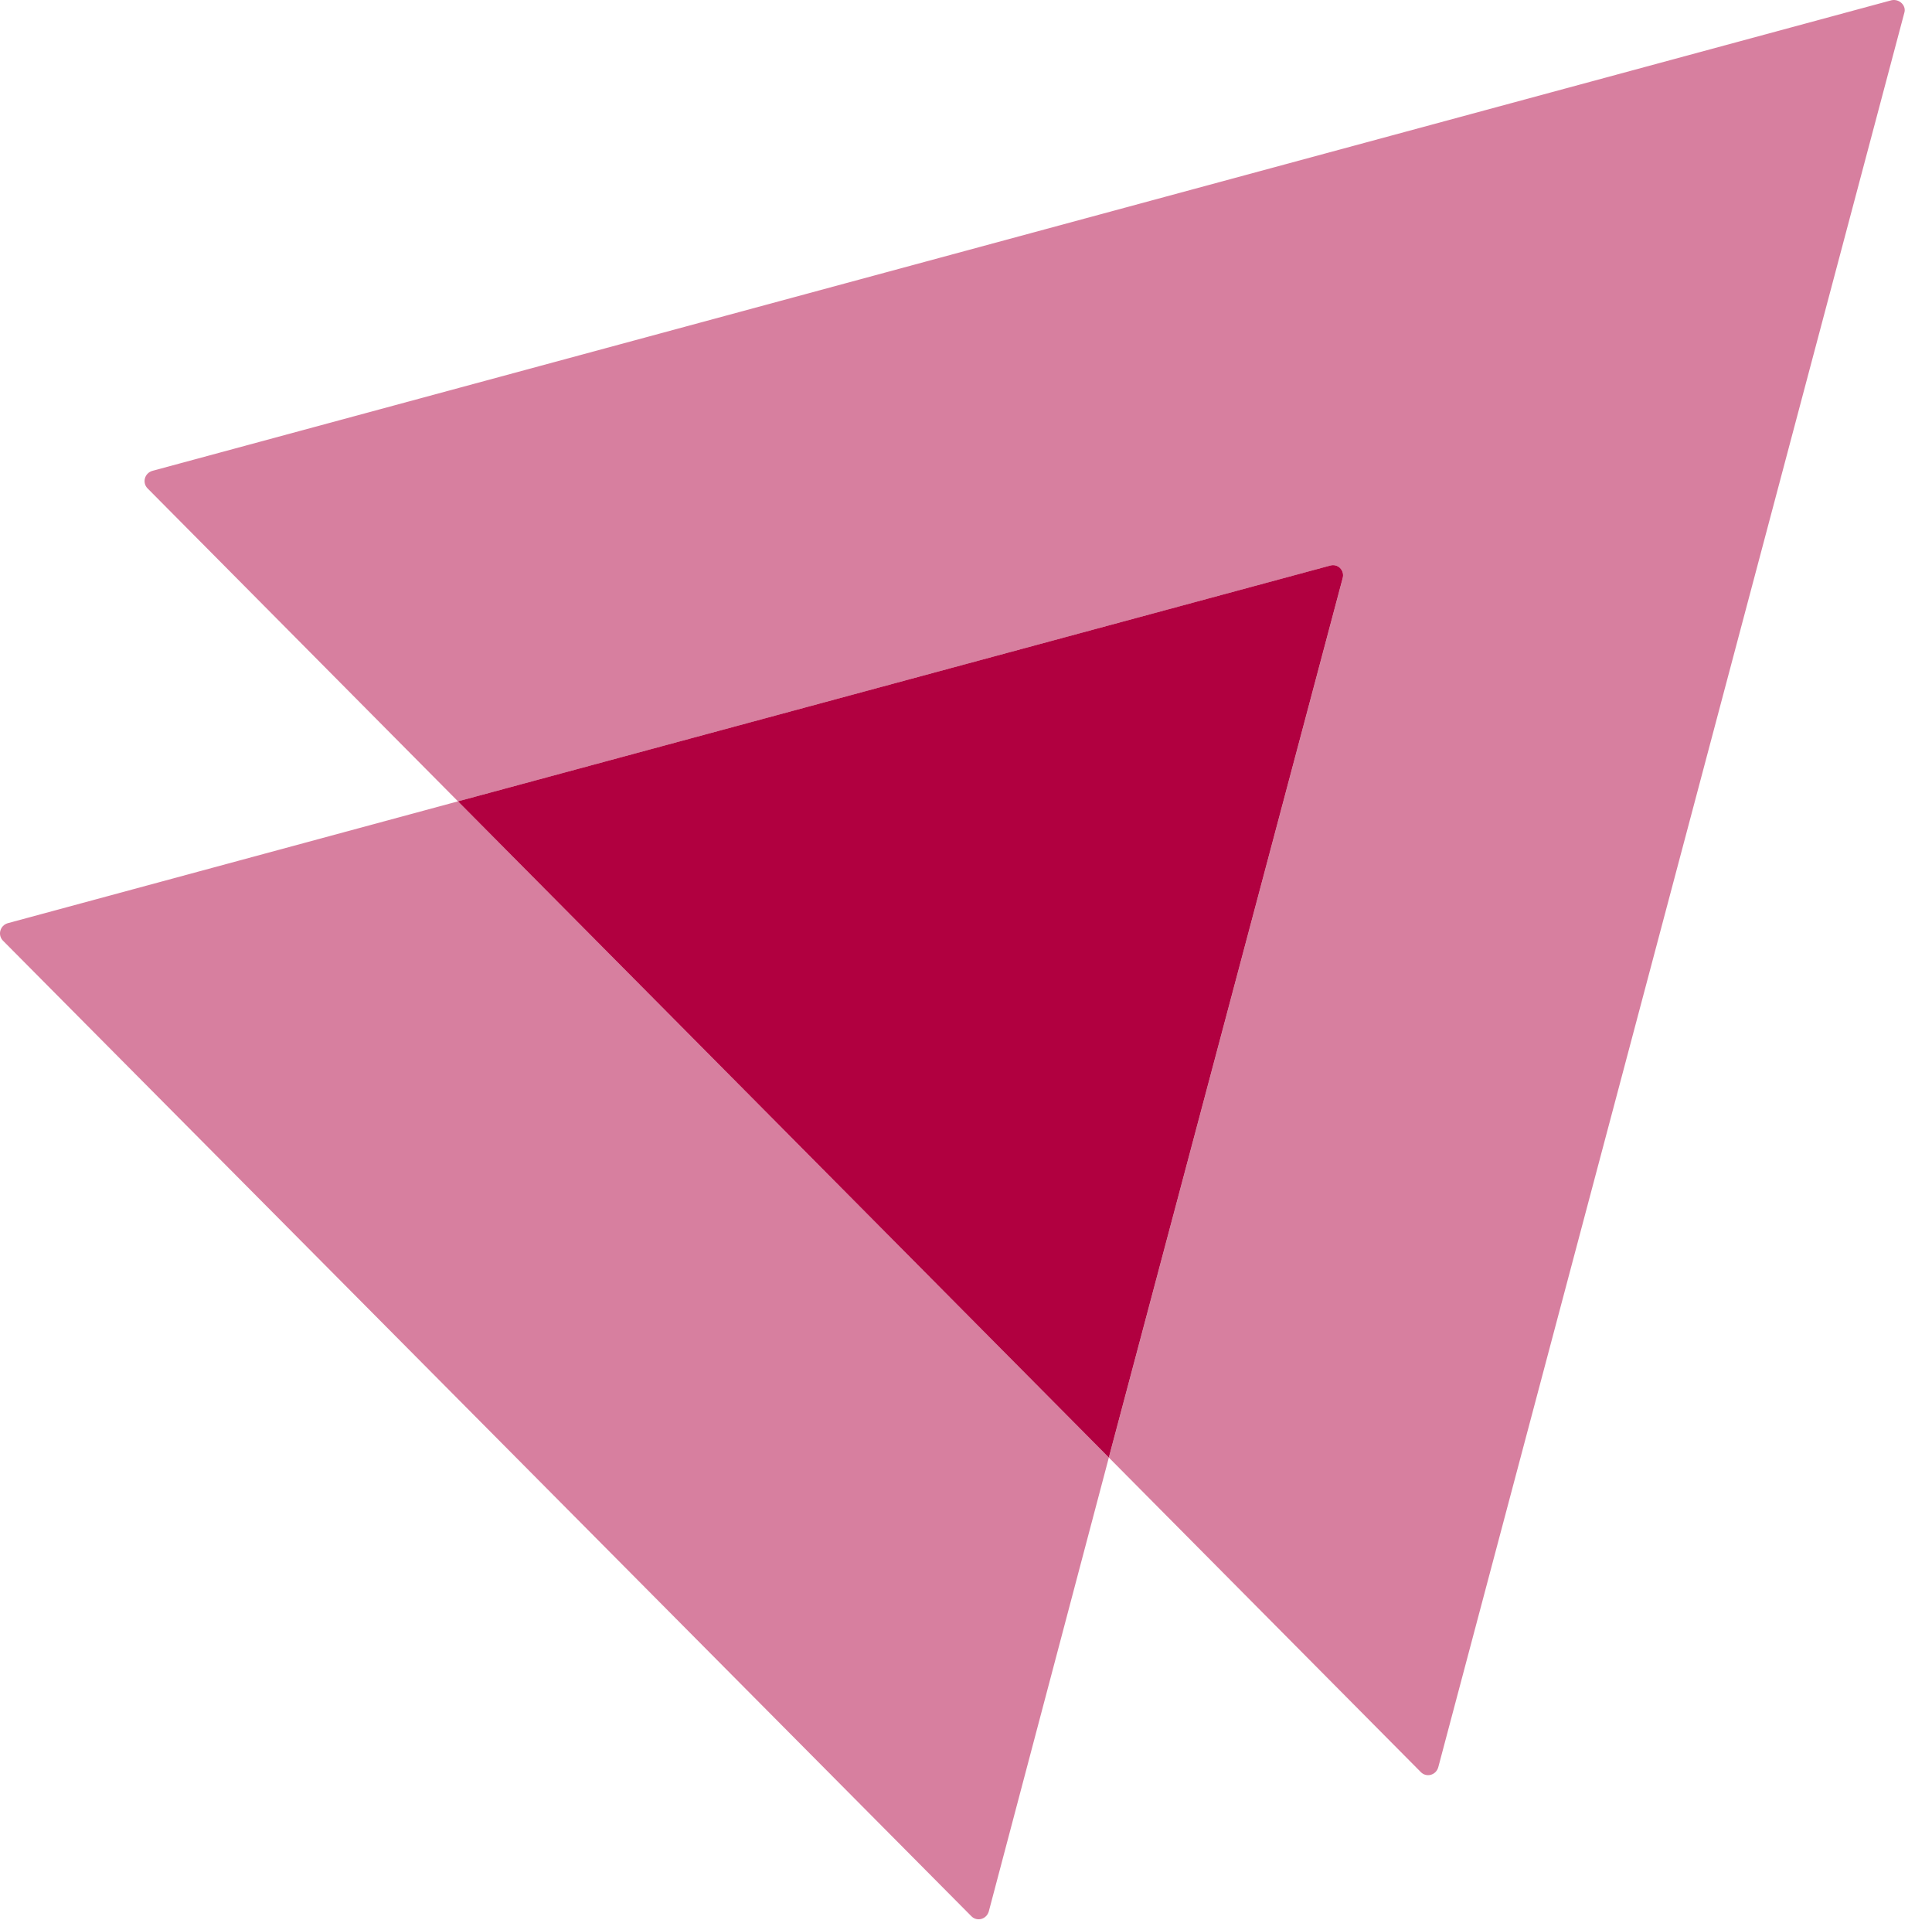 <svg width="340" height="339" viewBox="0 0 340 339" fill="none" xmlns="http://www.w3.org/2000/svg">
<g clip-path="url(#clip0_202_2)">
<path opacity="0.5" d="M335.12 2.281L253.106 310.958C252.689 312.359 251.021 312.78 250.048 311.799L195.141 256.453L236.286 101.764C236.704 100.363 235.453 99.102 234.062 99.522L80.6 140.997L25.971 85.931C24.998 84.95 25.415 83.268 26.805 82.848L332.896 0.039C334.285 -0.241 335.537 1.02 335.12 2.281Z" fill="#B10040"/>
<path opacity="0.5" d="M195.138 256.45L174.009 336.316C173.592 337.718 171.924 338.138 170.951 337.157L0.53 165.514C-0.443 164.533 -0.026 162.852 1.364 162.432L80.598 140.994L195.138 256.45Z" fill="#B10040"/>
<path d="M236.28 101.761L195.134 256.45L80.594 140.994L234.055 99.519C235.446 99.099 236.697 100.36 236.28 101.761Z" fill="#B10040"/>
</g>
<defs>
<clipPath id="clip0_202_2">
<rect width="340" height="339" fill="white"/>
</clipPath>
</defs>
</svg>
